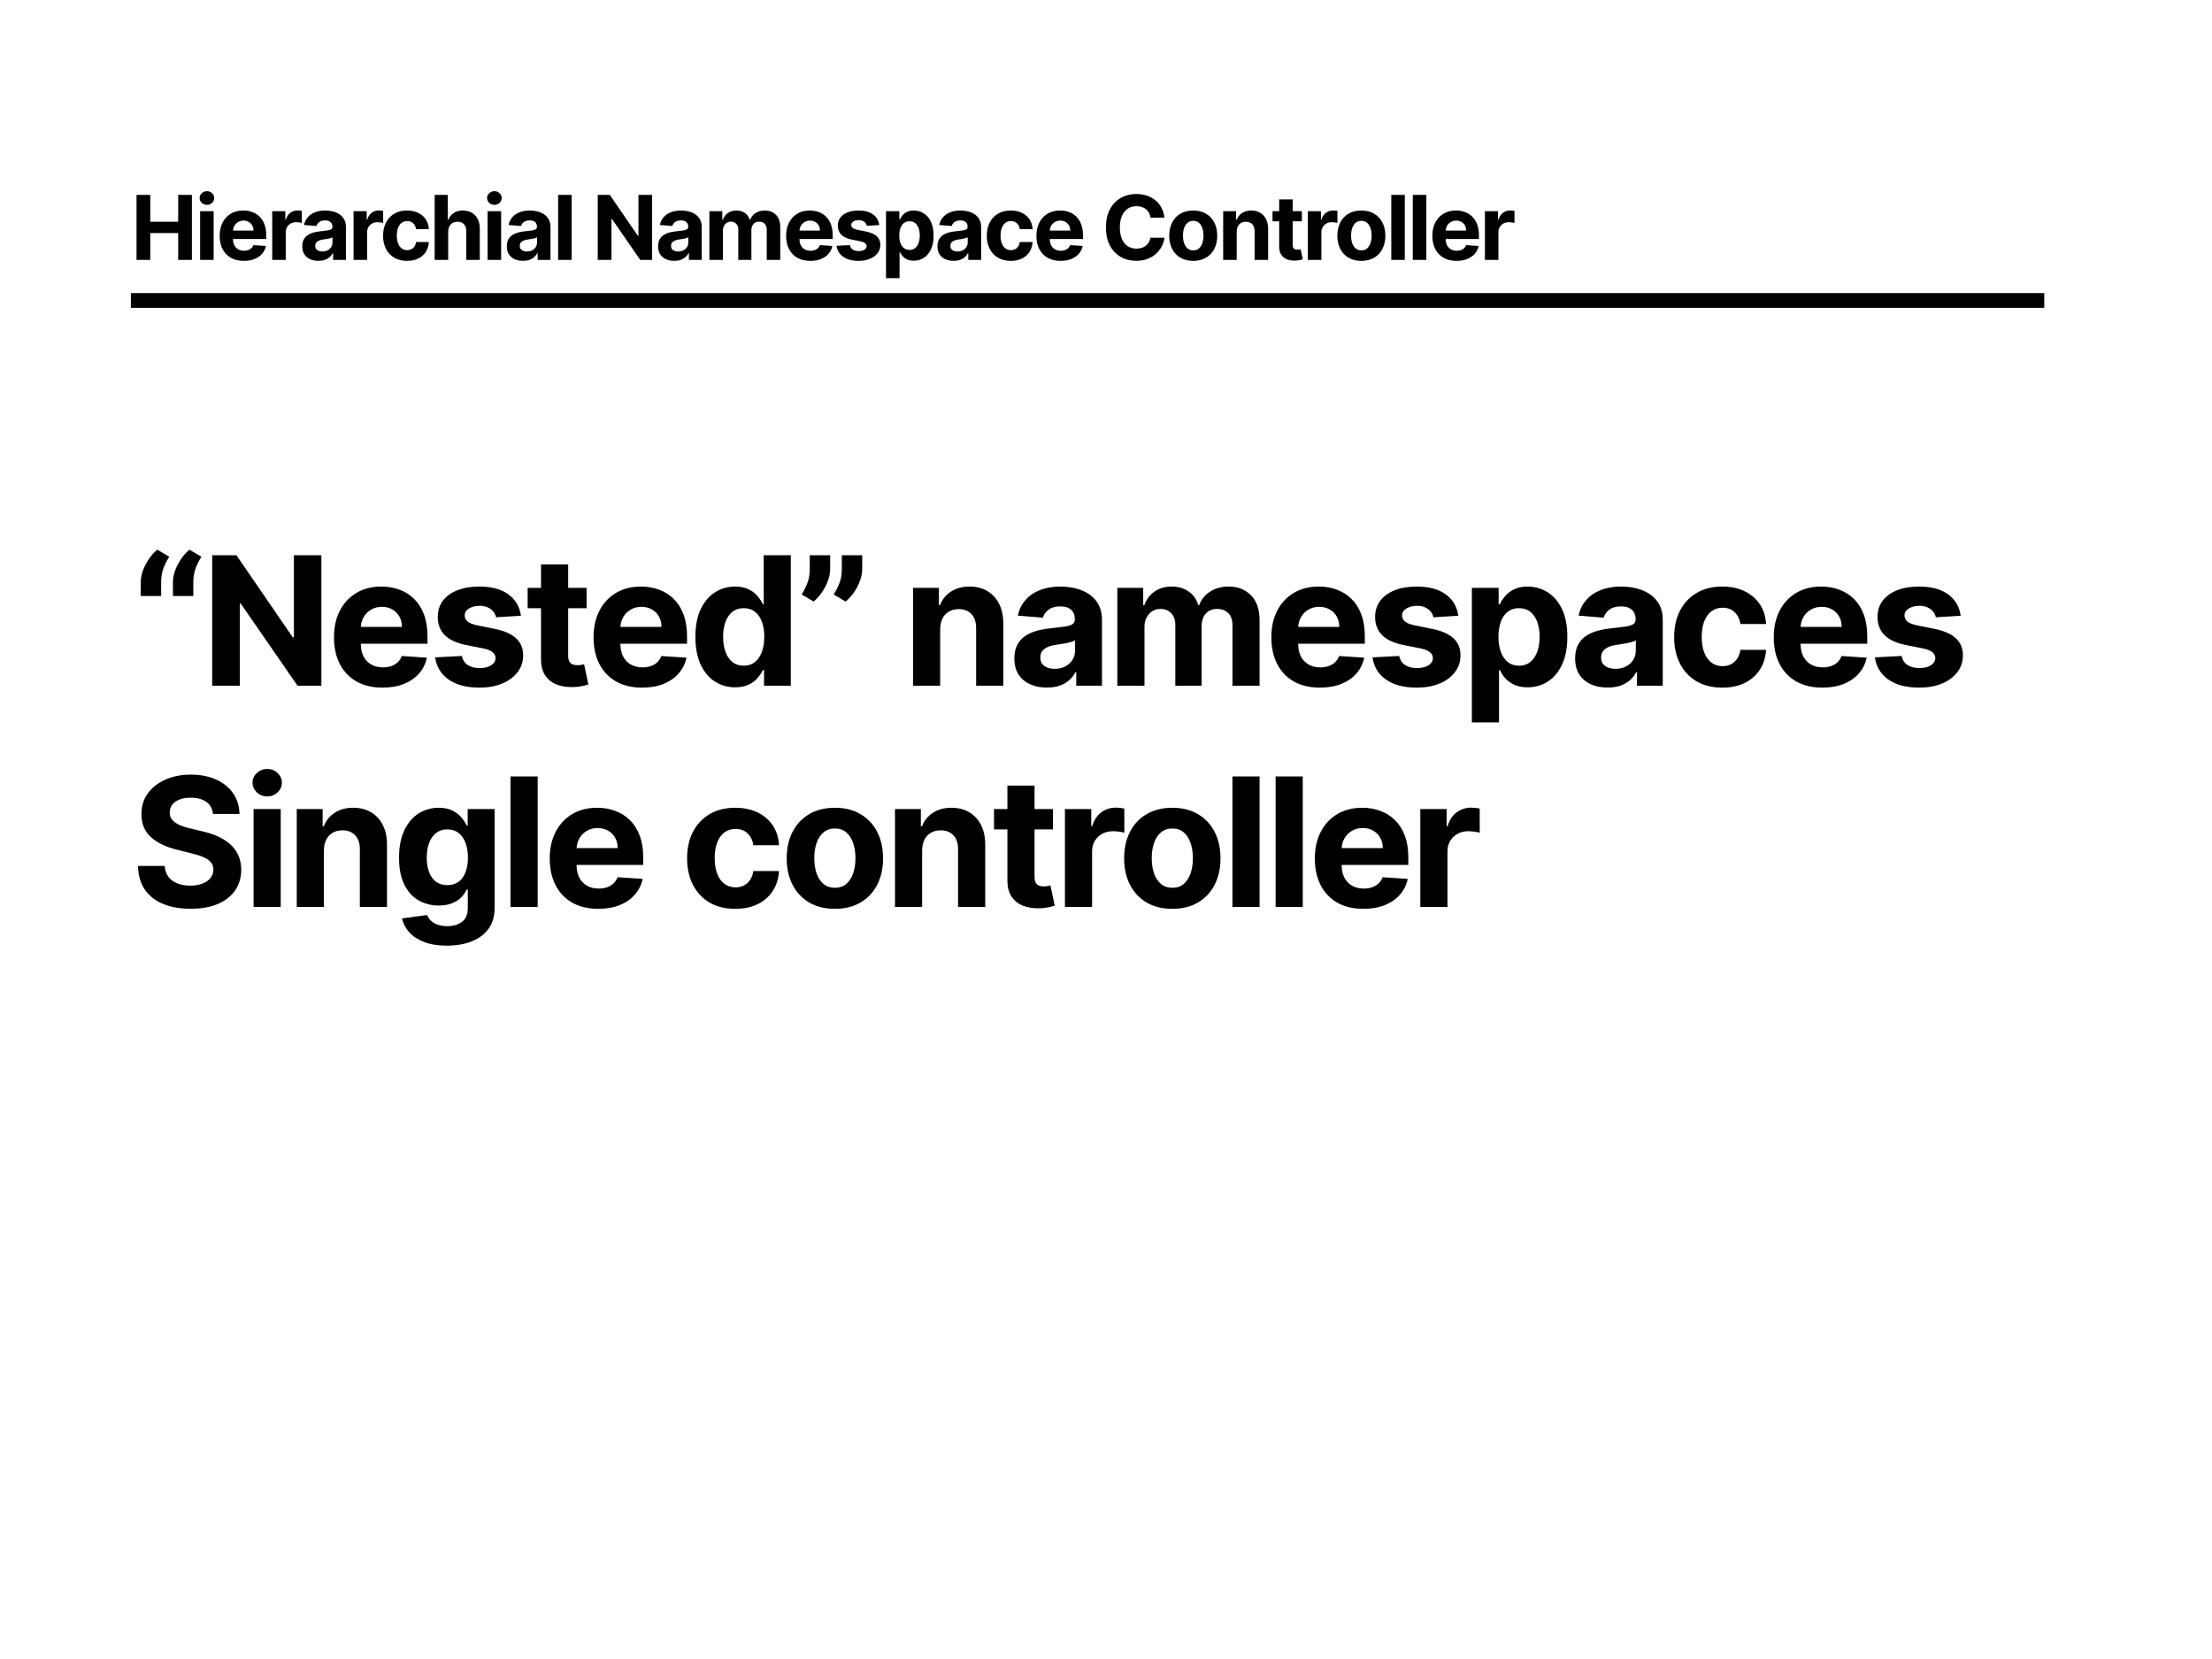 <svg width="1200" height="900" viewBox="0 0 1200 900" fill="none" xmlns="http://www.w3.org/2000/svg">
<rect width="1200" height="900" fill="white"/>
<rect x="71" y="159" width="1038" height="8" fill="black"/>
<path d="M74.066 141V105.727H81.523V120.281H96.662V105.727H104.103V141H96.662V126.429H81.523V141H74.066ZM108.569 141V114.545H115.906V141H108.569ZM112.255 111.135C111.164 111.135 110.228 110.774 109.447 110.05C108.678 109.315 108.293 108.437 108.293 107.415C108.293 106.405 108.678 105.538 109.447 104.814C110.228 104.08 111.164 103.712 112.255 103.712C113.345 103.712 114.275 104.08 115.045 104.814C115.826 105.538 116.216 106.405 116.216 107.415C116.216 108.437 115.826 109.315 115.045 110.05C114.275 110.774 113.345 111.135 112.255 111.135ZM132.295 141.517C129.574 141.517 127.231 140.966 125.268 139.863C123.316 138.75 121.812 137.176 120.755 135.144C119.699 133.1 119.171 130.683 119.171 127.893C119.171 125.172 119.699 122.784 120.755 120.729C121.812 118.673 123.299 117.071 125.216 115.923C127.145 114.775 129.407 114.201 132.002 114.201C133.747 114.201 135.372 114.482 136.876 115.045C138.392 115.596 139.712 116.429 140.837 117.542C141.974 118.656 142.858 120.057 143.49 121.745C144.121 123.421 144.437 125.384 144.437 127.635V129.65H122.099V125.103H137.531C137.531 124.047 137.301 123.111 136.842 122.296C136.382 121.481 135.745 120.843 134.93 120.384C134.126 119.913 133.19 119.678 132.123 119.678C131.009 119.678 130.021 119.936 129.16 120.453C128.31 120.958 127.645 121.641 127.162 122.502C126.68 123.352 126.433 124.299 126.422 125.344V129.667C126.422 130.976 126.663 132.107 127.145 133.06C127.639 134.013 128.333 134.748 129.229 135.265C130.125 135.781 131.187 136.04 132.415 136.04C133.231 136.04 133.977 135.925 134.654 135.695C135.332 135.466 135.912 135.121 136.394 134.662C136.876 134.203 137.243 133.64 137.496 132.974L144.282 133.422C143.938 135.052 143.231 136.476 142.164 137.693C141.107 138.899 139.741 139.84 138.064 140.518C136.4 141.184 134.476 141.517 132.295 141.517ZM147.68 141V114.545H154.793V119.161H155.069C155.551 117.519 156.361 116.279 157.498 115.441C158.634 114.591 159.943 114.167 161.424 114.167C161.792 114.167 162.188 114.19 162.613 114.235C163.038 114.281 163.411 114.345 163.732 114.425V120.935C163.388 120.832 162.911 120.74 162.303 120.66C161.694 120.579 161.137 120.539 160.632 120.539C159.553 120.539 158.588 120.774 157.739 121.245C156.9 121.704 156.234 122.347 155.741 123.174C155.259 124.001 155.017 124.954 155.017 126.033V141H147.68ZM172.767 141.499C171.079 141.499 169.575 141.207 168.254 140.621C166.934 140.024 165.889 139.146 165.12 137.986C164.362 136.815 163.983 135.357 163.983 133.611C163.983 132.142 164.253 130.907 164.793 129.908C165.332 128.909 166.067 128.106 166.997 127.497C167.927 126.889 168.984 126.429 170.166 126.119C171.36 125.809 172.612 125.591 173.921 125.465C175.459 125.304 176.699 125.155 177.641 125.017C178.583 124.868 179.266 124.65 179.691 124.363C180.115 124.076 180.328 123.651 180.328 123.088V122.985C180.328 121.894 179.983 121.05 179.294 120.453C178.617 119.856 177.652 119.557 176.401 119.557C175.081 119.557 174.03 119.85 173.249 120.436C172.468 121.01 171.952 121.733 171.699 122.606L164.913 122.055C165.258 120.447 165.935 119.058 166.946 117.887C167.956 116.704 169.259 115.797 170.855 115.165C172.463 114.522 174.323 114.201 176.435 114.201C177.905 114.201 179.312 114.373 180.655 114.718C182.01 115.062 183.21 115.596 184.255 116.319C185.311 117.043 186.143 117.973 186.752 119.11C187.361 120.235 187.665 121.584 187.665 123.157V141H180.707V137.331H180.5C180.075 138.158 179.507 138.887 178.795 139.519C178.083 140.139 177.228 140.627 176.229 140.983C175.23 141.327 174.076 141.499 172.767 141.499ZM174.868 136.436C175.947 136.436 176.9 136.223 177.727 135.799C178.554 135.362 179.203 134.777 179.673 134.042C180.144 133.307 180.379 132.475 180.379 131.545V128.737C180.15 128.886 179.834 129.024 179.432 129.151C179.042 129.265 178.6 129.374 178.106 129.478C177.612 129.57 177.119 129.656 176.625 129.736C176.131 129.805 175.683 129.868 175.281 129.926C174.42 130.052 173.668 130.253 173.025 130.528C172.382 130.804 171.883 131.177 171.527 131.648C171.171 132.107 170.993 132.681 170.993 133.37C170.993 134.369 171.355 135.133 172.078 135.661C172.813 136.178 173.743 136.436 174.868 136.436ZM191.812 141V114.545H198.926V119.161H199.201C199.683 117.519 200.493 116.279 201.63 115.441C202.766 114.591 204.075 114.167 205.556 114.167C205.924 114.167 206.32 114.19 206.745 114.235C207.17 114.281 207.543 114.345 207.864 114.425V120.935C207.52 120.832 207.043 120.74 206.435 120.66C205.826 120.579 205.269 120.539 204.764 120.539C203.685 120.539 202.72 120.774 201.871 121.245C201.032 121.704 200.366 122.347 199.873 123.174C199.391 124.001 199.149 124.954 199.149 126.033V141H191.812ZM220.834 141.517C218.125 141.517 215.794 140.943 213.842 139.794C211.901 138.635 210.409 137.027 209.364 134.972C208.33 132.917 207.814 130.551 207.814 127.876C207.814 125.166 208.336 122.79 209.381 120.746C210.437 118.69 211.936 117.089 213.876 115.941C215.817 114.781 218.125 114.201 220.8 114.201C223.108 114.201 225.129 114.62 226.862 115.458C228.596 116.296 229.968 117.473 230.979 118.989C231.989 120.505 232.546 122.284 232.649 124.328H225.726C225.53 123.008 225.014 121.946 224.176 121.142C223.349 120.327 222.264 119.919 220.92 119.919C219.784 119.919 218.791 120.229 217.941 120.849C217.103 121.458 216.448 122.347 215.977 123.519C215.507 124.69 215.271 126.108 215.271 127.773C215.271 129.461 215.501 130.896 215.96 132.078C216.431 133.261 217.091 134.162 217.941 134.782C218.791 135.403 219.784 135.713 220.92 135.713C221.759 135.713 222.511 135.54 223.177 135.196C223.854 134.851 224.411 134.352 224.847 133.697C225.295 133.031 225.588 132.233 225.726 131.303H232.649C232.535 133.324 231.983 135.104 230.996 136.643C230.02 138.17 228.671 139.364 226.949 140.225C225.226 141.086 223.188 141.517 220.834 141.517ZM243.139 125.706V141H235.802V105.727H242.933V119.213H243.243C243.84 117.651 244.804 116.429 246.136 115.544C247.468 114.649 249.139 114.201 251.148 114.201C252.985 114.201 254.587 114.603 255.953 115.407C257.331 116.199 258.399 117.341 259.157 118.834C259.926 120.315 260.305 122.089 260.293 124.156V141H252.956V125.465C252.968 123.834 252.555 122.566 251.716 121.659C250.89 120.751 249.73 120.298 248.237 120.298C247.238 120.298 246.354 120.51 245.585 120.935C244.827 121.36 244.23 121.98 243.794 122.795C243.369 123.599 243.151 124.569 243.139 125.706ZM264.523 141V114.545H271.86V141H264.523ZM268.209 111.135C267.118 111.135 266.182 110.774 265.401 110.05C264.632 109.315 264.247 108.437 264.247 107.415C264.247 106.405 264.632 105.538 265.401 104.814C266.182 104.08 267.118 103.712 268.209 103.712C269.299 103.712 270.229 104.08 270.999 104.814C271.78 105.538 272.17 106.405 272.17 107.415C272.17 108.437 271.78 109.315 270.999 110.05C270.229 110.774 269.299 111.135 268.209 111.135ZM283.736 141.499C282.048 141.499 280.544 141.207 279.224 140.621C277.903 140.024 276.859 139.146 276.089 137.986C275.332 136.815 274.953 135.357 274.953 133.611C274.953 132.142 275.222 130.907 275.762 129.908C276.302 128.909 277.037 128.106 277.967 127.497C278.897 126.889 279.953 126.429 281.136 126.119C282.33 125.809 283.581 125.591 284.89 125.465C286.429 125.304 287.669 125.155 288.61 125.017C289.552 124.868 290.235 124.65 290.66 124.363C291.085 124.076 291.297 123.651 291.297 123.088V122.985C291.297 121.894 290.953 121.05 290.264 120.453C289.586 119.856 288.622 119.557 287.37 119.557C286.05 119.557 284.999 119.85 284.219 120.436C283.438 121.01 282.921 121.733 282.669 122.606L275.883 122.055C276.227 120.447 276.905 119.058 277.915 117.887C278.925 116.704 280.229 115.797 281.825 115.165C283.432 114.522 285.292 114.201 287.405 114.201C288.875 114.201 290.281 114.373 291.624 114.718C292.979 115.062 294.179 115.596 295.224 116.319C296.28 117.043 297.113 117.973 297.721 119.11C298.33 120.235 298.634 121.584 298.634 123.157V141H291.676V137.331H291.469C291.045 138.158 290.476 138.887 289.764 139.519C289.053 140.139 288.197 140.627 287.198 140.983C286.199 141.327 285.045 141.499 283.736 141.499ZM285.838 136.436C286.917 136.436 287.87 136.223 288.697 135.799C289.523 135.362 290.172 134.777 290.643 134.042C291.114 133.307 291.349 132.475 291.349 131.545V128.737C291.119 128.886 290.804 129.024 290.402 129.151C290.011 129.265 289.569 129.374 289.075 129.478C288.582 129.57 288.088 129.656 287.594 129.736C287.101 129.805 286.653 129.868 286.251 129.926C285.39 130.052 284.638 130.253 283.995 130.528C283.352 130.804 282.852 131.177 282.496 131.648C282.14 132.107 281.962 132.681 281.962 133.37C281.962 134.369 282.324 135.133 283.047 135.661C283.782 136.178 284.712 136.436 285.838 136.436ZM310.119 105.727V141H302.782V105.727H310.119ZM353.773 105.727V141H347.332L331.986 118.8H331.727V141H324.27V105.727H330.815L346.04 127.911H346.35V105.727H353.773ZM365.796 141.499C364.108 141.499 362.604 141.207 361.283 140.621C359.963 140.024 358.918 139.146 358.149 137.986C357.391 136.815 357.012 135.357 357.012 133.611C357.012 132.142 357.282 130.907 357.822 129.908C358.361 128.909 359.096 128.106 360.026 127.497C360.956 126.889 362.012 126.429 363.195 126.119C364.389 125.809 365.641 125.591 366.95 125.465C368.488 125.304 369.728 125.155 370.67 125.017C371.611 124.868 372.295 124.65 372.719 124.363C373.144 124.076 373.357 123.651 373.357 123.088V122.985C373.357 121.894 373.012 121.05 372.323 120.453C371.646 119.856 370.681 119.557 369.43 119.557C368.109 119.557 367.059 119.85 366.278 120.436C365.497 121.01 364.981 121.733 364.728 122.606L357.942 122.055C358.287 120.447 358.964 119.058 359.974 117.887C360.985 116.704 362.288 115.797 363.884 115.165C365.492 114.522 367.352 114.201 369.464 114.201C370.934 114.201 372.341 114.373 373.684 114.718C375.039 115.062 376.239 115.596 377.284 116.319C378.34 117.043 379.172 117.973 379.781 119.11C380.389 120.235 380.694 121.584 380.694 123.157V141H373.736V137.331H373.529C373.104 138.158 372.536 138.887 371.824 139.519C371.112 140.139 370.257 140.627 369.258 140.983C368.259 141.327 367.105 141.499 365.796 141.499ZM367.897 136.436C368.976 136.436 369.929 136.223 370.756 135.799C371.583 135.362 372.231 134.777 372.702 134.042C373.173 133.307 373.408 132.475 373.408 131.545V128.737C373.179 128.886 372.863 129.024 372.461 129.151C372.071 129.265 371.629 129.374 371.135 129.478C370.641 129.57 370.147 129.656 369.654 129.736C369.16 129.805 368.712 129.868 368.31 129.926C367.449 130.052 366.697 130.253 366.054 130.528C365.411 130.804 364.912 131.177 364.556 131.648C364.2 132.107 364.022 132.681 364.022 133.37C364.022 134.369 364.383 135.133 365.107 135.661C365.842 136.178 366.772 136.436 367.897 136.436ZM384.841 141V114.545H391.834V119.213H392.144C392.695 117.663 393.614 116.44 394.9 115.544C396.186 114.649 397.724 114.201 399.515 114.201C401.329 114.201 402.874 114.655 404.148 115.562C405.423 116.457 406.272 117.674 406.697 119.213H406.973C407.513 117.697 408.488 116.486 409.901 115.579C411.325 114.66 413.007 114.201 414.947 114.201C417.416 114.201 419.419 114.988 420.958 116.561C422.508 118.122 423.283 120.338 423.283 123.209V141H415.963V124.655C415.963 123.186 415.573 122.083 414.792 121.349C414.011 120.614 413.035 120.246 411.864 120.246C410.532 120.246 409.493 120.671 408.747 121.521C408.001 122.359 407.627 123.467 407.627 124.845V141H400.514V124.5C400.514 123.203 400.141 122.17 399.395 121.4C398.66 120.631 397.69 120.246 396.484 120.246C395.669 120.246 394.934 120.453 394.28 120.866C393.637 121.268 393.126 121.837 392.747 122.571C392.368 123.295 392.178 124.144 392.178 125.12V141H384.841ZM439.59 141.517C436.869 141.517 434.527 140.966 432.563 139.863C430.611 138.75 429.107 137.176 428.051 135.144C426.994 133.1 426.466 130.683 426.466 127.893C426.466 125.172 426.994 122.784 428.051 120.729C429.107 118.673 430.594 117.071 432.511 115.923C434.44 114.775 436.702 114.201 439.297 114.201C441.043 114.201 442.667 114.482 444.171 115.045C445.687 115.596 447.008 116.429 448.133 117.542C449.269 118.656 450.154 120.057 450.785 121.745C451.417 123.421 451.732 125.384 451.732 127.635V129.65H429.394V125.103H444.826C444.826 124.047 444.596 123.111 444.137 122.296C443.678 121.481 443.04 120.843 442.225 120.384C441.422 119.913 440.486 119.678 439.418 119.678C438.304 119.678 437.317 119.936 436.456 120.453C435.606 120.958 434.94 121.641 434.458 122.502C433.975 123.352 433.729 124.299 433.717 125.344V129.667C433.717 130.976 433.958 132.107 434.44 133.06C434.934 134.013 435.629 134.748 436.524 135.265C437.42 135.781 438.482 136.04 439.711 136.04C440.526 136.04 441.272 135.925 441.95 135.695C442.627 135.466 443.207 135.121 443.689 134.662C444.171 134.203 444.539 133.64 444.791 132.974L451.577 133.422C451.233 135.052 450.527 136.476 449.459 137.693C448.403 138.899 447.036 139.84 445.36 140.518C443.695 141.184 441.772 141.517 439.59 141.517ZM476.987 122.089L470.27 122.502C470.155 121.928 469.908 121.412 469.529 120.952C469.15 120.482 468.651 120.108 468.031 119.833C467.422 119.546 466.693 119.402 465.843 119.402C464.707 119.402 463.748 119.643 462.967 120.126C462.186 120.596 461.796 121.228 461.796 122.02C461.796 122.652 462.049 123.186 462.554 123.622C463.059 124.058 463.926 124.408 465.155 124.673L469.943 125.637C472.515 126.165 474.432 127.015 475.695 128.186C476.958 129.357 477.59 130.896 477.59 132.802C477.59 134.536 477.079 136.057 476.057 137.366C475.046 138.675 473.657 139.697 471.889 140.432C470.132 141.155 468.105 141.517 465.809 141.517C462.307 141.517 459.517 140.788 457.439 139.329C455.372 137.86 454.161 135.862 453.805 133.336L461.021 132.957C461.239 134.025 461.767 134.84 462.606 135.403C463.444 135.954 464.517 136.229 465.826 136.229C467.112 136.229 468.146 135.982 468.926 135.489C469.719 134.983 470.121 134.335 470.132 133.542C470.121 132.876 469.839 132.331 469.288 131.906C468.737 131.47 467.887 131.137 466.739 130.907L462.158 129.994C459.574 129.478 457.651 128.582 456.388 127.308C455.137 126.033 454.511 124.408 454.511 122.434C454.511 120.734 454.97 119.27 455.889 118.042C456.819 116.813 458.122 115.866 459.798 115.2C461.486 114.534 463.461 114.201 465.723 114.201C469.064 114.201 471.694 114.907 473.611 116.319C475.54 117.732 476.665 119.655 476.987 122.089ZM480.665 150.92V114.545H487.899V118.989H488.226C488.547 118.277 489.012 117.554 489.621 116.819C490.241 116.073 491.045 115.453 492.032 114.959C493.031 114.454 494.271 114.201 495.752 114.201C497.681 114.201 499.461 114.706 501.092 115.717C502.722 116.716 504.025 118.225 505.001 120.246C505.977 122.256 506.465 124.776 506.465 127.807C506.465 130.758 505.989 133.25 505.036 135.282C504.094 137.303 502.808 138.836 501.178 139.881C499.559 140.914 497.745 141.431 495.735 141.431C494.311 141.431 493.1 141.195 492.101 140.724C491.114 140.254 490.304 139.662 489.673 138.95C489.041 138.227 488.559 137.498 488.226 136.763H488.002V150.92H480.665ZM487.847 127.773C487.847 129.346 488.065 130.718 488.502 131.889C488.938 133.06 489.569 133.973 490.396 134.627C491.223 135.27 492.227 135.592 493.41 135.592C494.604 135.592 495.615 135.265 496.441 134.61C497.268 133.944 497.894 133.026 498.319 131.855C498.755 130.672 498.973 129.311 498.973 127.773C498.973 126.246 498.761 124.902 498.336 123.743C497.911 122.583 497.285 121.676 496.459 121.021C495.632 120.367 494.616 120.04 493.41 120.04C492.216 120.04 491.206 120.355 490.379 120.987C489.564 121.618 488.938 122.514 488.502 123.674C488.065 124.833 487.847 126.2 487.847 127.773ZM517.356 141.499C515.668 141.499 514.164 141.207 512.843 140.621C511.523 140.024 510.478 139.146 509.709 137.986C508.951 136.815 508.572 135.357 508.572 133.611C508.572 132.142 508.842 130.907 509.381 129.908C509.921 128.909 510.656 128.106 511.586 127.497C512.516 126.889 513.572 126.429 514.755 126.119C515.949 125.809 517.201 125.591 518.51 125.465C520.048 125.304 521.288 125.155 522.23 125.017C523.171 124.868 523.854 124.65 524.279 124.363C524.704 124.076 524.916 123.651 524.916 123.088V122.985C524.916 121.894 524.572 121.05 523.883 120.453C523.206 119.856 522.241 119.557 520.99 119.557C519.669 119.557 518.619 119.85 517.838 120.436C517.057 121.01 516.54 121.733 516.288 122.606L509.502 122.055C509.846 120.447 510.524 119.058 511.534 117.887C512.545 116.704 513.848 115.797 515.444 115.165C517.051 114.522 518.911 114.201 521.024 114.201C522.494 114.201 523.9 114.373 525.244 114.718C526.599 115.062 527.798 115.596 528.843 116.319C529.9 117.043 530.732 117.973 531.341 119.11C531.949 120.235 532.253 121.584 532.253 123.157V141H525.295V137.331H525.089C524.664 138.158 524.096 138.887 523.384 139.519C522.672 140.139 521.816 140.627 520.817 140.983C519.818 141.327 518.665 141.499 517.356 141.499ZM519.457 136.436C520.536 136.436 521.489 136.223 522.316 135.799C523.142 135.362 523.791 134.777 524.262 134.042C524.733 133.307 524.968 132.475 524.968 131.545V128.737C524.738 128.886 524.423 129.024 524.021 129.151C523.63 129.265 523.188 129.374 522.695 129.478C522.201 129.57 521.707 129.656 521.214 129.736C520.72 129.805 520.272 129.868 519.87 129.926C519.009 130.052 518.257 130.253 517.614 130.528C516.971 130.804 516.471 131.177 516.116 131.648C515.76 132.107 515.582 132.681 515.582 133.37C515.582 134.369 515.943 135.133 516.667 135.661C517.401 136.178 518.332 136.436 519.457 136.436ZM548.354 141.517C545.644 141.517 543.313 140.943 541.361 139.794C539.421 138.635 537.928 137.027 536.883 134.972C535.85 132.917 535.333 130.551 535.333 127.876C535.333 125.166 535.856 122.79 536.901 120.746C537.957 118.69 539.455 117.089 541.396 115.941C543.336 114.781 545.644 114.201 548.319 114.201C550.627 114.201 552.648 114.62 554.382 115.458C556.116 116.296 557.488 117.473 558.498 118.989C559.509 120.505 560.066 122.284 560.169 124.328H553.245C553.05 123.008 552.533 121.946 551.695 121.142C550.868 120.327 549.783 119.919 548.44 119.919C547.303 119.919 546.31 120.229 545.46 120.849C544.622 121.458 543.968 122.347 543.497 123.519C543.026 124.69 542.791 126.108 542.791 127.773C542.791 129.461 543.02 130.896 543.48 132.078C543.951 133.261 544.611 134.162 545.46 134.782C546.31 135.403 547.303 135.713 548.44 135.713C549.278 135.713 550.03 135.54 550.696 135.196C551.374 134.851 551.931 134.352 552.367 133.697C552.815 133.031 553.107 132.233 553.245 131.303H560.169C560.054 133.324 559.503 135.104 558.515 136.643C557.539 138.17 556.19 139.364 554.468 140.225C552.746 141.086 550.708 141.517 548.354 141.517ZM575.378 141.517C572.657 141.517 570.314 140.966 568.351 139.863C566.399 138.75 564.895 137.176 563.839 135.144C562.782 133.1 562.254 130.683 562.254 127.893C562.254 125.172 562.782 122.784 563.839 120.729C564.895 118.673 566.382 117.071 568.299 115.923C570.228 114.775 572.49 114.201 575.085 114.201C576.83 114.201 578.455 114.482 579.959 115.045C581.475 115.596 582.795 116.429 583.921 117.542C585.057 118.656 585.941 120.057 586.573 121.745C587.204 123.421 587.52 125.384 587.52 127.635V129.65H565.182V125.103H580.614C580.614 124.047 580.384 123.111 579.925 122.296C579.466 121.481 578.828 120.843 578.013 120.384C577.209 119.913 576.274 119.678 575.206 119.678C574.092 119.678 573.105 119.936 572.243 120.453C571.394 120.958 570.728 121.641 570.245 122.502C569.763 123.352 569.516 124.299 569.505 125.344V129.667C569.505 130.976 569.746 132.107 570.228 133.06C570.722 134.013 571.417 134.748 572.312 135.265C573.208 135.781 574.27 136.04 575.499 136.04C576.314 136.04 577.06 135.925 577.737 135.695C578.415 135.466 578.995 135.121 579.477 134.662C579.959 134.203 580.327 133.64 580.579 132.974L587.365 133.422C587.021 135.052 586.315 136.476 585.247 137.693C584.19 138.899 582.824 139.84 581.148 140.518C579.483 141.184 577.56 141.517 575.378 141.517ZM631.704 118.076H624.16C624.022 117.1 623.741 116.233 623.316 115.475C622.891 114.706 622.346 114.052 621.68 113.512C621.014 112.972 620.245 112.559 619.372 112.272C618.511 111.985 617.575 111.841 616.565 111.841C614.739 111.841 613.149 112.295 611.794 113.202C610.439 114.098 609.389 115.407 608.642 117.129C607.896 118.84 607.523 120.918 607.523 123.364C607.523 125.878 607.896 127.991 608.642 129.702C609.4 131.413 610.456 132.704 611.811 133.577C613.166 134.45 614.733 134.886 616.513 134.886C617.512 134.886 618.436 134.754 619.286 134.49C620.147 134.226 620.911 133.841 621.577 133.336C622.243 132.819 622.794 132.193 623.23 131.458C623.678 130.724 623.988 129.885 624.16 128.944L631.704 128.978C631.509 130.597 631.021 132.159 630.24 133.663C629.471 135.156 628.431 136.493 627.123 137.676C625.825 138.847 624.275 139.777 622.472 140.466C620.681 141.144 618.655 141.482 616.393 141.482C613.247 141.482 610.433 140.77 607.953 139.347C605.485 137.923 603.533 135.862 602.097 133.164C600.674 130.465 599.962 127.199 599.962 123.364C599.962 119.517 600.685 116.245 602.132 113.547C603.579 110.848 605.542 108.793 608.022 107.381C610.502 105.957 613.292 105.245 616.393 105.245C618.436 105.245 620.331 105.532 622.076 106.106C623.833 106.68 625.389 107.518 626.744 108.621C628.099 109.712 629.201 111.049 630.05 112.634C630.912 114.218 631.463 116.032 631.704 118.076ZM647.322 141.517C644.647 141.517 642.333 140.948 640.381 139.812C638.441 138.663 636.942 137.067 635.886 135.024C634.83 132.968 634.301 130.586 634.301 127.876C634.301 125.143 634.83 122.755 635.886 120.711C636.942 118.656 638.441 117.06 640.381 115.923C642.333 114.775 644.647 114.201 647.322 114.201C649.997 114.201 652.305 114.775 654.246 115.923C656.198 117.06 657.702 118.656 658.758 120.711C659.814 122.755 660.343 125.143 660.343 127.876C660.343 130.586 659.814 132.968 658.758 135.024C657.702 137.067 656.198 138.663 654.246 139.812C652.305 140.948 649.997 141.517 647.322 141.517ZM647.356 135.833C648.574 135.833 649.59 135.489 650.405 134.8C651.22 134.099 651.834 133.146 652.248 131.941C652.673 130.735 652.885 129.363 652.885 127.824C652.885 126.286 652.673 124.914 652.248 123.708C651.834 122.502 651.22 121.549 650.405 120.849C649.59 120.149 648.574 119.798 647.356 119.798C646.128 119.798 645.095 120.149 644.256 120.849C643.43 121.549 642.804 122.502 642.379 123.708C641.966 124.914 641.759 126.286 641.759 127.824C641.759 129.363 641.966 130.735 642.379 131.941C642.804 133.146 643.43 134.099 644.256 134.8C645.095 135.489 646.128 135.833 647.356 135.833ZM670.906 125.706V141H663.569V114.545H670.561V119.213H670.871C671.457 117.674 672.439 116.457 673.816 115.562C675.194 114.655 676.865 114.201 678.828 114.201C680.665 114.201 682.267 114.603 683.634 115.407C685 116.21 686.062 117.359 686.82 118.851C687.578 120.332 687.957 122.101 687.957 124.156V141H680.62V125.465C680.631 123.846 680.218 122.583 679.38 121.676C678.541 120.757 677.387 120.298 675.918 120.298C674.93 120.298 674.058 120.51 673.3 120.935C672.553 121.36 671.968 121.98 671.543 122.795C671.13 123.599 670.917 124.569 670.906 125.706ZM706.266 114.545V120.057H690.335V114.545H706.266ZM693.951 108.207H701.288V132.871C701.288 133.548 701.392 134.076 701.598 134.455C701.805 134.823 702.092 135.081 702.46 135.23C702.838 135.38 703.275 135.454 703.768 135.454C704.113 135.454 704.457 135.425 704.802 135.368C705.146 135.299 705.41 135.248 705.594 135.213L706.748 140.673C706.381 140.788 705.864 140.92 705.198 141.069C704.532 141.23 703.723 141.327 702.77 141.362C701.001 141.431 699.451 141.195 698.119 140.656C696.799 140.116 695.771 139.278 695.036 138.141C694.302 137.004 693.94 135.569 693.951 133.835V108.207ZM709.501 141V114.545H716.614V119.161H716.889C717.372 117.519 718.181 116.279 719.318 115.441C720.454 114.591 721.763 114.167 723.245 114.167C723.612 114.167 724.008 114.19 724.433 114.235C724.858 114.281 725.231 114.345 725.552 114.425V120.935C725.208 120.832 724.731 120.74 724.123 120.66C723.514 120.579 722.958 120.539 722.452 120.539C721.373 120.539 720.409 120.774 719.559 121.245C718.721 121.704 718.055 122.347 717.561 123.174C717.079 124.001 716.838 124.954 716.838 126.033V141H709.501ZM738.523 141.517C735.847 141.517 733.534 140.948 731.582 139.812C729.641 138.663 728.143 137.067 727.087 135.024C726.03 132.968 725.502 130.586 725.502 127.876C725.502 125.143 726.03 122.755 727.087 120.711C728.143 118.656 729.641 117.06 731.582 115.923C733.534 114.775 735.847 114.201 738.523 114.201C741.198 114.201 743.506 114.775 745.446 115.923C747.398 117.06 748.902 118.656 749.959 120.711C751.015 122.755 751.543 125.143 751.543 127.876C751.543 130.586 751.015 132.968 749.959 135.024C748.902 137.067 747.398 138.663 745.446 139.812C743.506 140.948 741.198 141.517 738.523 141.517ZM738.557 135.833C739.774 135.833 740.79 135.489 741.606 134.8C742.421 134.099 743.035 133.146 743.448 131.941C743.873 130.735 744.086 129.363 744.086 127.824C744.086 126.286 743.873 124.914 743.448 123.708C743.035 122.502 742.421 121.549 741.606 120.849C740.79 120.149 739.774 119.798 738.557 119.798C737.328 119.798 736.295 120.149 735.457 120.849C734.63 121.549 734.004 122.502 733.58 123.708C733.166 124.914 732.96 126.286 732.96 127.824C732.96 129.363 733.166 130.735 733.58 131.941C734.004 133.146 734.63 134.099 735.457 134.8C736.295 135.489 737.328 135.833 738.557 135.833ZM762.106 105.727V141H754.769V105.727H762.106ZM773.776 105.727V141H766.439V105.727H773.776ZM790.165 141.517C787.444 141.517 785.101 140.966 783.138 139.863C781.186 138.75 779.682 137.176 778.626 135.144C777.569 133.1 777.041 130.683 777.041 127.893C777.041 125.172 777.569 122.784 778.626 120.729C779.682 118.673 781.169 117.071 783.086 115.923C785.015 114.775 787.277 114.201 789.872 114.201C791.617 114.201 793.242 114.482 794.746 115.045C796.262 115.596 797.582 116.429 798.708 117.542C799.844 118.656 800.728 120.057 801.36 121.745C801.991 123.421 802.307 125.384 802.307 127.635V129.65H779.969V125.103H795.401C795.401 124.047 795.171 123.111 794.712 122.296C794.253 121.481 793.615 120.843 792.8 120.384C791.996 119.913 791.061 119.678 789.993 119.678C788.879 119.678 787.892 119.936 787.03 120.453C786.181 120.958 785.515 121.641 785.033 122.502C784.55 123.352 784.303 124.299 784.292 125.344V129.667C784.292 130.976 784.533 132.107 785.015 133.06C785.509 134.013 786.204 134.748 787.099 135.265C787.995 135.781 789.057 136.04 790.286 136.04C791.101 136.04 791.847 135.925 792.525 135.695C793.202 135.466 793.782 135.121 794.264 134.662C794.746 134.203 795.114 133.64 795.366 132.974L802.152 133.422C801.808 135.052 801.102 136.476 800.034 137.693C798.977 138.899 797.611 139.84 795.935 140.518C794.27 141.184 792.347 141.517 790.165 141.517ZM805.551 141V114.545H812.664V119.161H812.939C813.422 117.519 814.231 116.279 815.368 115.441C816.504 114.591 817.813 114.167 819.295 114.167C819.662 114.167 820.058 114.19 820.483 114.235C820.908 114.281 821.281 114.345 821.603 114.425V120.935C821.258 120.832 820.782 120.74 820.173 120.66C819.564 120.579 819.008 120.539 818.502 120.539C817.423 120.539 816.459 120.774 815.609 121.245C814.771 121.704 814.105 122.347 813.611 123.174C813.129 124.001 812.888 124.954 812.888 126.033V141H805.551Z" fill="black"/>
<path d="M76.358 323.325V315.858C76.358 313.738 76.773 311.571 77.603 309.359C78.433 307.146 79.527 305.06 80.887 303.101C82.247 301.142 83.722 299.506 85.312 298.192L91.811 302.03C90.521 304.058 89.46 306.178 88.631 308.391C87.824 310.603 87.421 313.069 87.421 315.789V323.325H76.358ZM93.816 323.325V315.858C93.816 313.738 94.231 311.571 95.061 309.359C95.891 307.146 96.985 305.06 98.345 303.101C99.705 301.142 101.18 299.506 102.77 298.192L109.269 302.03C107.979 304.058 106.919 306.178 106.089 308.391C105.282 310.603 104.879 313.069 104.879 315.789V323.325H93.816ZM174.342 301.2V372H161.412L130.61 327.439H130.092V372H115.123V301.2H128.259L158.82 345.727H159.442V301.2H174.342ZM207.532 373.037C202.069 373.037 197.368 371.931 193.427 369.718C189.509 367.483 186.49 364.325 184.369 360.246C182.249 356.144 181.189 351.292 181.189 345.692C181.189 340.23 182.249 335.436 184.369 331.311C186.49 327.185 189.474 323.97 193.323 321.666C197.195 319.361 201.735 318.209 206.944 318.209C210.447 318.209 213.708 318.773 216.727 319.903C219.769 321.009 222.42 322.68 224.678 324.915C226.96 327.151 228.735 329.963 230.002 333.35C231.27 336.715 231.904 340.656 231.904 345.173V349.218H187.066V340.092H218.041C218.041 337.971 217.58 336.093 216.658 334.457C215.736 332.82 214.457 331.541 212.821 330.619C211.208 329.674 209.329 329.202 207.186 329.202C204.95 329.202 202.968 329.721 201.24 330.758C199.534 331.772 198.198 333.143 197.23 334.871C196.262 336.577 195.766 338.478 195.743 340.576V349.253C195.743 351.88 196.227 354.15 197.195 356.063C198.186 357.976 199.58 359.451 201.378 360.488C203.176 361.525 205.308 362.044 207.774 362.044C209.41 362.044 210.908 361.813 212.268 361.352C213.627 360.891 214.791 360.2 215.759 359.278C216.727 358.356 217.465 357.227 217.972 355.89L231.592 356.789C230.901 360.062 229.484 362.92 227.34 365.362C225.22 367.782 222.477 369.672 219.113 371.032C215.771 372.369 211.91 373.037 207.532 373.037ZM282.595 334.042L269.112 334.871C268.882 333.719 268.386 332.682 267.626 331.76C266.865 330.815 265.863 330.066 264.618 329.513C263.397 328.937 261.933 328.649 260.228 328.649C257.946 328.649 256.022 329.133 254.454 330.101C252.887 331.046 252.104 332.313 252.104 333.904C252.104 335.171 252.611 336.243 253.625 337.119C254.639 337.994 256.379 338.697 258.845 339.227L268.455 341.163C273.618 342.223 277.467 343.929 280.002 346.28C282.537 348.63 283.805 351.719 283.805 355.545C283.805 359.025 282.779 362.078 280.728 364.706C278.7 367.333 275.911 369.384 272.362 370.859C268.836 372.311 264.768 373.037 260.159 373.037C253.129 373.037 247.529 371.574 243.357 368.647C239.209 365.697 236.778 361.687 236.063 356.616L250.548 355.856C250.986 357.999 252.046 359.635 253.728 360.765C255.411 361.871 257.566 362.424 260.193 362.424C262.774 362.424 264.849 361.929 266.416 360.937C268.006 359.923 268.813 358.621 268.836 357.031C268.813 355.694 268.248 354.6 267.142 353.747C266.036 352.871 264.33 352.203 262.025 351.742L252.83 349.91C247.644 348.872 243.784 347.075 241.249 344.517C238.736 341.958 237.48 338.697 237.48 334.733C237.48 331.322 238.402 328.384 240.246 325.918C242.113 323.452 244.729 321.55 248.094 320.214C251.481 318.877 255.445 318.209 259.986 318.209C266.692 318.209 271.97 319.626 275.819 322.461C279.691 325.296 281.949 329.156 282.595 334.042ZM318.222 318.9V329.963H286.244V318.9H318.222ZM293.504 306.178H308.231V355.683C308.231 357.043 308.438 358.103 308.853 358.863C309.268 359.601 309.844 360.119 310.582 360.419C311.342 360.719 312.218 360.868 313.209 360.868C313.9 360.868 314.592 360.811 315.283 360.696C315.975 360.557 316.505 360.454 316.874 360.384L319.19 371.343C318.452 371.574 317.415 371.839 316.078 372.138C314.742 372.461 313.117 372.657 311.204 372.726C307.655 372.864 304.543 372.392 301.87 371.309C299.22 370.225 297.157 368.543 295.682 366.261C294.207 363.98 293.481 361.099 293.504 357.619V306.178ZM348.344 373.037C342.881 373.037 338.18 371.931 334.239 369.718C330.321 367.483 327.302 364.325 325.181 360.246C323.061 356.144 322.001 351.292 322.001 345.692C322.001 340.23 323.061 335.436 325.181 331.311C327.302 327.185 330.286 323.97 334.135 321.666C338.007 319.361 342.547 318.209 347.756 318.209C351.259 318.209 354.52 318.773 357.539 319.903C360.581 321.009 363.232 322.68 365.49 324.915C367.772 327.151 369.547 329.963 370.814 333.35C372.082 336.715 372.716 340.656 372.716 345.173V349.218H327.878V340.092H358.853C358.853 337.971 358.392 336.093 357.47 334.457C356.548 332.82 355.269 331.541 353.633 330.619C352.019 329.674 350.141 329.202 347.998 329.202C345.762 329.202 343.78 329.721 342.052 330.758C340.346 331.772 339.01 333.143 338.042 334.871C337.074 336.577 336.578 338.478 336.555 340.576V349.253C336.555 351.88 337.039 354.15 338.007 356.063C338.998 357.976 340.392 359.451 342.19 360.488C343.988 361.525 346.119 362.044 348.586 362.044C350.222 362.044 351.72 361.813 353.08 361.352C354.439 360.891 355.603 360.2 356.571 359.278C357.539 358.356 358.277 357.227 358.784 355.89L372.404 356.789C371.713 360.062 370.296 362.92 368.152 365.362C366.032 367.782 363.289 369.672 359.925 371.032C356.583 372.369 352.722 373.037 348.344 373.037ZM398.793 372.864C394.759 372.864 391.106 371.827 387.834 369.753C384.584 367.656 382.003 364.579 380.09 360.523C378.2 356.443 377.255 351.442 377.255 345.519C377.255 339.435 378.235 334.376 380.194 330.343C382.153 326.287 384.757 323.256 388.007 321.251C391.279 319.223 394.863 318.209 398.758 318.209C401.731 318.209 404.209 318.716 406.191 319.73C408.196 320.721 409.809 321.965 411.03 323.463C412.275 324.938 413.22 326.39 413.865 327.819H414.315V301.2H429.007V372H414.488V363.496H413.865C413.174 364.971 412.194 366.434 410.927 367.886C409.682 369.315 408.057 370.502 406.052 371.447C404.07 372.392 401.65 372.864 398.793 372.864ZM403.46 361.145C405.833 361.145 407.838 360.5 409.475 359.209C411.134 357.895 412.402 356.063 413.278 353.712C414.176 351.362 414.626 348.607 414.626 345.45C414.626 342.293 414.188 339.55 413.312 337.222C412.436 334.895 411.169 333.097 409.509 331.829C407.85 330.562 405.833 329.928 403.46 329.928C401.04 329.928 399 330.585 397.341 331.898C395.681 333.212 394.425 335.033 393.572 337.361C392.72 339.688 392.293 342.385 392.293 345.45C392.293 348.538 392.72 351.269 393.572 353.643C394.448 355.994 395.704 357.838 397.341 359.174C399 360.488 401.04 361.145 403.46 361.145ZM450.357 301.2V308.667C450.357 310.787 449.942 312.954 449.112 315.166C448.305 317.356 447.222 319.43 445.862 321.389C444.503 323.325 443.016 324.973 441.403 326.333L434.904 322.495C436.056 320.675 437.07 318.658 437.946 316.446C438.845 314.233 439.294 311.663 439.294 308.736V301.2H450.357ZM467.745 301.2V308.667C467.745 310.787 467.331 312.954 466.501 315.166C465.694 317.356 464.611 319.43 463.251 321.389C461.892 323.325 460.393 324.973 458.757 326.333L452.258 322.495C453.433 320.675 454.459 318.658 455.335 316.446C456.234 314.233 456.683 311.663 456.683 308.736V301.2H467.745ZM510.047 341.302V372H495.32V318.9H509.356V328.269H509.978C511.153 325.18 513.124 322.737 515.889 320.94C518.655 319.119 522.008 318.209 525.949 318.209C529.637 318.209 532.852 319.015 535.594 320.629C538.337 322.242 540.469 324.546 541.99 327.543C543.511 330.516 544.272 334.065 544.272 338.19V372H529.545V340.818C529.568 337.568 528.738 335.033 527.056 333.212C525.373 331.368 523.057 330.446 520.107 330.446C518.125 330.446 516.373 330.873 514.852 331.726C513.354 332.578 512.179 333.823 511.326 335.459C510.496 337.072 510.07 339.02 510.047 341.302ZM567.92 373.003C564.532 373.003 561.513 372.415 558.863 371.239C556.212 370.041 554.115 368.278 552.571 365.95C551.05 363.599 550.289 360.672 550.289 357.169C550.289 354.219 550.831 351.742 551.914 349.737C552.997 347.732 554.472 346.118 556.339 344.897C558.206 343.675 560.326 342.754 562.7 342.131C565.097 341.509 567.609 341.071 570.236 340.818C573.325 340.495 575.814 340.195 577.703 339.919C579.593 339.619 580.965 339.181 581.817 338.605C582.67 338.029 583.096 337.176 583.096 336.047V335.839C583.096 333.65 582.405 331.956 581.022 330.758C579.662 329.559 577.726 328.96 575.214 328.96C572.564 328.96 570.455 329.548 568.888 330.723C567.321 331.875 566.284 333.327 565.777 335.079L552.156 333.973C552.847 330.746 554.207 327.957 556.235 325.607C558.263 323.233 560.879 321.412 564.083 320.145C567.309 318.854 571.043 318.209 575.284 318.209C578.234 318.209 581.057 318.554 583.753 319.246C586.473 319.937 588.881 321.009 590.978 322.461C593.099 323.913 594.77 325.779 595.991 328.061C597.213 330.32 597.823 333.028 597.823 336.185V372H583.857V364.637H583.442C582.589 366.296 581.449 367.759 580.02 369.027C578.591 370.271 576.874 371.251 574.869 371.965C572.864 372.657 570.547 373.003 567.92 373.003ZM572.138 362.839C574.304 362.839 576.217 362.412 577.876 361.56C579.536 360.684 580.838 359.509 581.783 358.034C582.728 356.559 583.2 354.888 583.2 353.021V347.386C582.739 347.686 582.105 347.962 581.299 348.216C580.515 348.446 579.628 348.665 578.637 348.872C577.646 349.057 576.655 349.23 575.664 349.391C574.673 349.529 573.774 349.656 572.967 349.771C571.239 350.025 569.729 350.428 568.439 350.981C567.148 351.534 566.145 352.283 565.431 353.228C564.717 354.15 564.359 355.303 564.359 356.685C564.359 358.69 565.085 360.223 566.537 361.283C568.012 362.32 569.879 362.839 572.138 362.839ZM606.148 372V318.9H620.184V328.269H620.806C621.913 325.157 623.756 322.703 626.338 320.905C628.919 319.107 632.007 318.209 635.602 318.209C639.244 318.209 642.344 319.119 644.902 320.94C647.46 322.737 649.165 325.18 650.018 328.269H650.571C651.655 325.226 653.614 322.795 656.448 320.974C659.306 319.13 662.682 318.209 666.577 318.209C671.532 318.209 675.554 319.787 678.642 322.945C681.754 326.079 683.309 330.527 683.309 336.289V372H668.617V339.193C668.617 336.243 667.833 334.03 666.266 332.555C664.699 331.08 662.74 330.343 660.389 330.343C657.716 330.343 655.63 331.196 654.132 332.901C652.634 334.583 651.885 336.807 651.885 339.573V372H637.607V338.882C637.607 336.277 636.858 334.203 635.36 332.659C633.885 331.115 631.938 330.343 629.518 330.343C627.882 330.343 626.407 330.758 625.093 331.587C623.802 332.394 622.777 333.535 622.016 335.01C621.256 336.462 620.875 338.167 620.875 340.126V372H606.148ZM716.041 373.037C710.579 373.037 705.878 371.931 701.937 369.718C698.019 367.483 694.999 364.325 692.879 360.246C690.759 356.144 689.699 351.292 689.699 345.692C689.699 340.23 690.759 335.436 692.879 331.311C694.999 327.185 697.984 323.97 701.833 321.666C705.705 319.361 710.245 318.209 715.454 318.209C718.957 318.209 722.218 318.773 725.237 319.903C728.279 321.009 730.93 322.68 733.188 324.915C735.47 327.151 737.244 329.963 738.512 333.35C739.78 336.715 740.413 340.656 740.413 345.173V349.218H695.576V340.092H726.551C726.551 337.971 726.09 336.093 725.168 334.457C724.246 332.82 722.967 331.541 721.331 330.619C719.717 329.674 717.839 329.202 715.696 329.202C713.46 329.202 711.478 329.721 709.749 330.758C708.044 331.772 706.707 333.143 705.739 334.871C704.771 336.577 704.276 338.478 704.253 340.576V349.253C704.253 351.88 704.737 354.15 705.705 356.063C706.696 357.976 708.09 359.451 709.888 360.488C711.685 361.525 713.817 362.044 716.283 362.044C717.92 362.044 719.418 361.813 720.777 361.352C722.137 360.891 723.301 360.2 724.269 359.278C725.237 358.356 725.974 357.227 726.481 355.89L740.102 356.789C739.411 360.062 737.993 362.92 735.85 365.362C733.73 367.782 730.987 369.672 727.622 371.032C724.281 372.369 720.42 373.037 716.041 373.037ZM791.104 334.042L777.622 334.871C777.392 333.719 776.896 332.682 776.135 331.76C775.375 330.815 774.372 330.066 773.128 329.513C771.906 328.937 770.443 328.649 768.737 328.649C766.456 328.649 764.531 329.133 762.964 330.101C761.397 331.046 760.613 332.313 760.613 333.904C760.613 335.171 761.12 336.243 762.135 337.119C763.149 337.994 764.889 338.697 767.355 339.227L776.965 341.163C782.128 342.223 785.977 343.929 788.512 346.28C791.047 348.63 792.314 351.719 792.314 355.545C792.314 359.025 791.289 362.078 789.238 364.706C787.21 367.333 784.421 369.384 780.872 370.859C777.345 372.311 773.278 373.037 768.668 373.037C761.639 373.037 756.039 371.574 751.867 368.647C747.719 365.697 745.287 361.687 744.573 356.616L759.058 355.856C759.496 357.999 760.556 359.635 762.238 360.765C763.921 361.871 766.076 362.424 768.703 362.424C771.284 362.424 773.358 361.929 774.926 360.937C776.516 359.923 777.322 358.621 777.345 357.031C777.322 355.694 776.758 354.6 775.652 353.747C774.545 352.871 772.84 352.203 770.535 351.742L761.339 349.91C756.154 348.872 752.294 347.075 749.758 344.517C747.246 341.958 745.99 338.697 745.99 334.733C745.99 331.322 746.912 328.384 748.756 325.918C750.623 323.452 753.238 321.55 756.603 320.214C759.991 318.877 763.955 318.209 768.495 318.209C775.202 318.209 780.48 319.626 784.329 322.461C788.201 325.296 790.459 329.156 791.104 334.042ZM798.488 391.913V318.9H813.007V327.819H813.664C814.309 326.39 815.243 324.938 816.464 323.463C817.709 321.965 819.322 320.721 821.304 319.73C823.309 318.716 825.798 318.209 828.771 318.209C832.643 318.209 836.215 319.223 839.488 321.251C842.761 323.256 845.376 326.287 847.335 330.343C849.294 334.376 850.274 339.435 850.274 345.519C850.274 351.442 849.317 356.443 847.405 360.523C845.515 364.579 842.933 367.656 839.661 369.753C836.411 371.827 832.77 372.864 828.737 372.864C825.879 372.864 823.447 372.392 821.442 371.447C819.46 370.502 817.835 369.315 816.568 367.886C815.3 366.434 814.332 364.971 813.664 363.496H813.215V391.913H798.488ZM812.903 345.45C812.903 348.607 813.341 351.362 814.217 353.712C815.093 356.063 816.36 357.895 818.02 359.209C819.679 360.5 821.696 361.145 824.07 361.145C826.466 361.145 828.495 360.488 830.154 359.174C831.813 357.838 833.069 355.994 833.922 353.643C834.798 351.269 835.236 348.538 835.236 345.45C835.236 342.385 834.809 339.688 833.957 337.361C833.104 335.033 831.848 333.212 830.189 331.898C828.529 330.585 826.49 329.928 824.07 329.928C821.673 329.928 819.645 330.562 817.985 331.829C816.349 333.097 815.093 334.895 814.217 337.222C813.341 339.55 812.903 342.293 812.903 345.45ZM872.133 373.003C868.745 373.003 865.726 372.415 863.076 371.239C860.426 370.041 858.328 368.278 856.784 365.95C855.263 363.599 854.502 360.672 854.502 357.169C854.502 354.219 855.044 351.742 856.127 349.737C857.21 347.732 858.685 346.118 860.552 344.897C862.419 343.675 864.539 342.754 866.913 342.131C869.31 341.509 871.822 341.071 874.45 340.818C877.538 340.495 880.027 340.195 881.917 339.919C883.807 339.619 885.178 339.181 886.031 338.605C886.883 338.029 887.31 337.176 887.31 336.047V335.839C887.31 333.65 886.618 331.956 885.235 330.758C883.876 329.559 881.94 328.96 879.428 328.96C876.777 328.96 874.668 329.548 873.101 330.723C871.534 331.875 870.497 333.327 869.99 335.079L856.369 333.973C857.061 330.746 858.42 327.957 860.449 325.607C862.477 323.233 865.092 321.412 868.296 320.145C871.523 318.854 875.256 318.209 879.497 318.209C882.447 318.209 885.27 318.554 887.967 319.246C890.686 319.937 893.094 321.009 895.192 322.461C897.312 323.913 898.983 325.779 900.204 328.061C901.426 330.32 902.037 333.028 902.037 336.185V372H888.07V364.637H887.655C886.803 366.296 885.662 367.759 884.233 369.027C882.804 370.271 881.087 371.251 879.082 371.965C877.077 372.657 874.761 373.003 872.133 373.003ZM876.351 362.839C878.517 362.839 880.43 362.412 882.09 361.56C883.749 360.684 885.051 359.509 885.996 358.034C886.941 356.559 887.413 354.888 887.413 353.021V347.386C886.952 347.686 886.319 347.962 885.512 348.216C884.728 348.446 883.841 348.665 882.85 348.872C881.859 349.057 880.868 349.23 879.877 349.391C878.886 349.529 877.987 349.656 877.181 349.771C875.452 350.025 873.942 350.428 872.652 350.981C871.361 351.534 870.359 352.283 869.644 353.228C868.93 354.15 868.573 355.303 868.573 356.685C868.573 358.69 869.299 360.223 870.751 361.283C872.226 362.32 874.092 362.839 876.351 362.839ZM934.354 373.037C928.915 373.037 924.236 371.885 920.318 369.58C916.423 367.252 913.427 364.026 911.33 359.9C909.256 355.775 908.218 351.027 908.218 345.657C908.218 340.218 909.267 335.448 911.364 331.345C913.485 327.22 916.492 324.005 920.387 321.7C924.282 319.372 928.915 318.209 934.284 318.209C938.917 318.209 942.973 319.05 946.453 320.732C949.933 322.415 952.687 324.777 954.716 327.819C956.744 330.861 957.861 334.434 958.069 338.536H944.172C943.78 335.886 942.743 333.754 941.06 332.14C939.401 330.504 937.223 329.686 934.526 329.686C932.245 329.686 930.251 330.308 928.546 331.553C926.863 332.774 925.55 334.56 924.605 336.911C923.66 339.262 923.187 342.108 923.187 345.45C923.187 348.838 923.648 351.719 924.57 354.093C925.515 356.466 926.84 358.276 928.546 359.52C930.251 360.765 932.245 361.387 934.526 361.387C936.209 361.387 937.718 361.041 939.055 360.35C940.415 359.658 941.533 358.656 942.408 357.342C943.307 356.005 943.895 354.404 944.172 352.537H958.069C957.838 356.593 956.732 360.165 954.75 363.254C952.791 366.319 950.083 368.716 946.626 370.444C943.169 372.173 939.078 373.037 934.354 373.037ZM988.597 373.037C983.135 373.037 978.433 371.931 974.492 369.718C970.574 367.483 967.555 364.325 965.435 360.246C963.314 356.144 962.254 351.292 962.254 345.692C962.254 340.23 963.314 335.436 965.435 331.311C967.555 327.185 970.54 323.97 974.388 321.666C978.26 319.361 982.801 318.209 988.009 318.209C991.512 318.209 994.773 318.773 997.793 319.903C1000.83 321.009 1003.49 322.68 1005.74 324.915C1008.03 327.151 1009.8 329.963 1011.07 333.35C1012.34 336.715 1012.97 340.656 1012.97 345.173V349.218H968.131V340.092H999.106C999.106 337.971 998.645 336.093 997.723 334.457C996.801 332.82 995.522 331.541 993.886 330.619C992.273 329.674 990.394 329.202 988.251 329.202C986.016 329.202 984.034 329.721 982.305 330.758C980.6 331.772 979.263 333.143 978.295 334.871C977.327 336.577 976.831 338.478 976.808 340.576V349.253C976.808 351.88 977.292 354.15 978.26 356.063C979.251 357.976 980.646 359.451 982.443 360.488C984.241 361.525 986.373 362.044 988.839 362.044C990.475 362.044 991.973 361.813 993.333 361.352C994.693 360.891 995.857 360.2 996.825 359.278C997.793 358.356 998.53 357.227 999.037 355.89L1012.66 356.789C1011.97 360.062 1010.55 362.92 1008.41 365.362C1006.29 367.782 1003.54 369.672 1000.18 371.032C996.836 372.369 992.976 373.037 988.597 373.037ZM1063.66 334.042L1050.18 334.871C1049.95 333.719 1049.45 332.682 1048.69 331.76C1047.93 330.815 1046.93 330.066 1045.68 329.513C1044.46 328.937 1043 328.649 1041.29 328.649C1039.01 328.649 1037.09 329.133 1035.52 330.101C1033.95 331.046 1033.17 332.313 1033.17 333.904C1033.17 335.171 1033.68 336.243 1034.69 337.119C1035.7 337.994 1037.44 338.697 1039.91 339.227L1049.52 341.163C1054.68 342.223 1058.53 343.929 1061.07 346.28C1063.6 348.63 1064.87 351.719 1064.87 355.545C1064.87 359.025 1063.84 362.078 1061.79 364.706C1059.77 367.333 1056.98 369.384 1053.43 370.859C1049.9 372.311 1045.83 373.037 1041.22 373.037C1034.19 373.037 1028.59 371.574 1024.42 368.647C1020.27 365.697 1017.84 361.687 1017.13 356.616L1031.61 355.856C1032.05 357.999 1033.11 359.635 1034.79 360.765C1036.48 361.871 1038.63 362.424 1041.26 362.424C1043.84 362.424 1045.91 361.929 1047.48 360.937C1049.07 359.923 1049.88 358.621 1049.9 357.031C1049.88 355.694 1049.31 354.6 1048.21 353.747C1047.1 352.871 1045.4 352.203 1043.09 351.742L1033.89 349.91C1028.71 348.872 1024.85 347.075 1022.31 344.517C1019.8 341.958 1018.55 338.697 1018.55 334.733C1018.55 331.322 1019.47 328.384 1021.31 325.918C1023.18 323.452 1025.79 321.55 1029.16 320.214C1032.55 318.877 1036.51 318.209 1041.05 318.209C1047.76 318.209 1053.04 319.626 1056.88 322.461C1060.76 325.296 1063.01 329.156 1063.66 334.042Z" fill="black"/>
<path d="M115.561 441.562C115.285 438.773 114.098 436.607 112 435.063C109.903 433.519 107.057 432.746 103.462 432.746C101.019 432.746 98.956 433.092 97.273 433.784C95.591 434.452 94.3 435.385 93.402 436.584C92.526 437.782 92.088 439.142 92.088 440.663C92.042 441.931 92.307 443.037 92.883 443.982C93.482 444.927 94.3 445.745 95.338 446.436C96.375 447.105 97.573 447.692 98.933 448.199C100.293 448.683 101.745 449.098 103.289 449.444L109.65 450.965C112.738 451.656 115.573 452.578 118.154 453.731C120.735 454.883 122.971 456.3 124.861 457.983C126.75 459.665 128.214 461.647 129.251 463.929C130.311 466.211 130.853 468.826 130.876 471.776C130.853 476.109 129.746 479.866 127.557 483.046C125.391 486.204 122.256 488.658 118.154 490.41C114.075 492.138 109.154 493.003 103.392 493.003C97.677 493.003 92.699 492.127 88.458 490.375C84.24 488.624 80.945 486.031 78.571 482.597C76.22 479.14 74.987 474.865 74.872 469.771H89.357C89.518 472.145 90.198 474.127 91.397 475.717C92.618 477.285 94.243 478.471 96.271 479.278C98.322 480.062 100.638 480.454 103.22 480.454C105.755 480.454 107.956 480.085 109.822 479.347C111.712 478.61 113.176 477.584 114.213 476.271C115.25 474.957 115.769 473.447 115.769 471.742C115.769 470.152 115.296 468.815 114.351 467.732C113.429 466.648 112.07 465.727 110.272 464.966C108.497 464.205 106.319 463.514 103.738 462.892L96.029 460.956C90.06 459.504 85.347 457.234 81.89 454.146C78.433 451.057 76.716 446.897 76.739 441.666C76.716 437.379 77.856 433.634 80.161 430.43C82.489 427.227 85.681 424.726 89.737 422.929C93.793 421.131 98.403 420.232 103.565 420.232C108.82 420.232 113.406 421.131 117.324 422.929C121.265 424.726 124.33 427.227 126.52 430.43C128.709 433.634 129.839 437.344 129.908 441.562H115.561ZM137.568 492V438.9H152.294V492H137.568ZM144.966 432.055C142.776 432.055 140.898 431.329 139.331 429.877C137.786 428.402 137.014 426.639 137.014 424.588C137.014 422.56 137.786 420.82 139.331 419.368C140.898 417.893 142.776 417.155 144.966 417.155C147.155 417.155 149.022 417.893 150.566 419.368C152.133 420.82 152.917 422.56 152.917 424.588C152.917 426.639 152.133 428.402 150.566 429.877C149.022 431.329 147.155 432.055 144.966 432.055ZM175.718 461.302V492H160.991V438.9H175.027V448.269H175.649C176.824 445.18 178.795 442.737 181.561 440.94C184.326 439.119 187.68 438.209 191.621 438.209C195.308 438.209 198.523 439.015 201.266 440.629C204.008 442.242 206.14 444.546 207.661 447.543C209.182 450.516 209.943 454.065 209.943 458.19V492H195.216V460.818C195.239 457.568 194.409 455.033 192.727 453.212C191.044 451.368 188.728 450.446 185.778 450.446C183.796 450.446 182.045 450.873 180.523 451.726C179.025 452.578 177.85 453.823 176.997 455.459C176.168 457.072 175.741 459.02 175.718 461.302ZM242.372 513.019C237.601 513.019 233.511 512.362 230.1 511.048C226.712 509.758 224.015 507.995 222.01 505.759C220.005 503.523 218.703 501.011 218.104 498.223L231.724 496.39C232.139 497.451 232.796 498.442 233.695 499.363C234.594 500.285 235.781 501.023 237.256 501.576C238.754 502.152 240.574 502.44 242.718 502.44C245.921 502.44 248.56 501.657 250.634 500.089C252.732 498.545 253.78 495.953 253.78 492.311V482.597H253.158C252.513 484.072 251.545 485.466 250.254 486.78C248.964 488.094 247.304 489.165 245.276 489.995C243.248 490.825 240.828 491.239 238.016 491.239C234.029 491.239 230.399 490.318 227.127 488.474C223.877 486.607 221.284 483.761 219.348 479.935C217.435 476.086 216.479 471.223 216.479 465.346C216.479 459.331 217.458 454.307 219.417 450.274C221.376 446.24 223.981 443.221 227.23 441.216C230.503 439.211 234.087 438.209 237.982 438.209C240.955 438.209 243.444 438.716 245.449 439.73C247.454 440.721 249.067 441.965 250.289 443.463C251.533 444.938 252.49 446.39 253.158 447.819H253.711V438.9H268.334V492.519C268.334 497.036 267.228 500.815 265.016 503.858C262.803 506.9 259.738 509.181 255.82 510.703C251.925 512.247 247.442 513.019 242.372 513.019ZM242.683 480.177C245.057 480.177 247.062 479.589 248.699 478.414C250.358 477.215 251.625 475.51 252.501 473.297C253.4 471.062 253.849 468.388 253.849 465.277C253.849 462.166 253.412 459.469 252.536 457.188C251.66 454.883 250.392 453.097 248.733 451.829C247.074 450.562 245.057 449.928 242.683 449.928C240.263 449.928 238.224 450.585 236.564 451.898C234.905 453.189 233.649 454.987 232.796 457.291C231.943 459.596 231.517 462.258 231.517 465.277C231.517 468.342 231.943 470.993 232.796 473.228C233.672 475.441 234.928 477.158 236.564 478.379C238.224 479.578 240.263 480.177 242.683 480.177ZM291.68 421.2V492H276.953V421.2H291.68ZM324.576 493.037C319.114 493.037 314.413 491.931 310.472 489.718C306.554 487.483 303.535 484.325 301.414 480.246C299.294 476.144 298.234 471.292 298.234 465.692C298.234 460.23 299.294 455.436 301.414 451.311C303.535 447.185 306.519 443.97 310.368 441.666C314.24 439.361 318.78 438.209 323.989 438.209C327.492 438.209 330.753 438.773 333.772 439.903C336.814 441.009 339.465 442.68 341.723 444.915C344.005 447.151 345.78 449.963 347.047 453.35C348.315 456.715 348.949 460.656 348.949 465.173V469.218H304.111V460.092H335.086C335.086 457.971 334.625 456.093 333.703 454.457C332.781 452.82 331.502 451.541 329.866 450.619C328.252 449.674 326.374 449.202 324.231 449.202C321.995 449.202 320.013 449.721 318.285 450.758C316.579 451.772 315.242 453.143 314.274 454.871C313.307 456.577 312.811 458.478 312.788 460.576V469.253C312.788 471.88 313.272 474.15 314.24 476.063C315.231 477.976 316.625 479.451 318.423 480.488C320.221 481.525 322.352 482.044 324.818 482.044C326.455 482.044 327.953 481.813 329.313 481.352C330.672 480.891 331.836 480.2 332.804 479.278C333.772 478.356 334.51 477.227 335.017 475.89L348.637 476.789C347.946 480.062 346.529 482.92 344.385 485.362C342.265 487.782 339.522 489.672 336.157 491.032C332.816 492.369 328.955 493.037 324.576 493.037ZM398.881 493.037C393.442 493.037 388.764 491.885 384.846 489.58C380.951 487.252 377.955 484.026 375.858 479.9C373.783 475.775 372.746 471.027 372.746 465.657C372.746 460.218 373.795 455.448 375.892 451.345C378.012 447.22 381.02 444.005 384.915 441.7C388.81 439.372 393.442 438.209 398.812 438.209C403.445 438.209 407.501 439.05 410.981 440.732C414.461 442.415 417.215 444.777 419.243 447.819C421.271 450.861 422.389 454.434 422.597 458.536H408.699C408.308 455.886 407.27 453.754 405.588 452.14C403.929 450.504 401.751 449.686 399.054 449.686C396.773 449.686 394.779 450.308 393.074 451.553C391.391 452.774 390.078 454.56 389.133 456.911C388.188 459.262 387.715 462.108 387.715 465.45C387.715 468.838 388.176 471.719 389.098 474.093C390.043 476.466 391.368 478.276 393.074 479.52C394.779 480.765 396.773 481.387 399.054 481.387C400.737 481.387 402.246 481.041 403.583 480.35C404.943 479.658 406.061 478.656 406.936 477.342C407.835 476.005 408.423 474.404 408.699 472.537H422.597C422.366 476.593 421.26 480.165 419.278 483.254C417.319 486.319 414.611 488.716 411.154 490.444C407.697 492.173 403.606 493.037 398.881 493.037ZM452.917 493.037C447.547 493.037 442.903 491.896 438.985 489.615C435.09 487.31 432.083 484.106 429.962 480.004C427.842 475.879 426.782 471.096 426.782 465.657C426.782 460.172 427.842 455.379 429.962 451.276C432.083 447.151 435.09 443.947 438.985 441.666C442.903 439.361 447.547 438.209 452.917 438.209C458.287 438.209 462.919 439.361 466.814 441.666C470.732 443.947 473.752 447.151 475.872 451.276C477.992 455.379 479.052 460.172 479.052 465.657C479.052 471.096 477.992 475.879 475.872 480.004C473.752 484.106 470.732 487.31 466.814 489.615C462.919 491.896 458.287 493.037 452.917 493.037ZM452.986 481.629C455.429 481.629 457.469 480.938 459.105 479.555C460.742 478.149 461.975 476.236 462.804 473.816C463.657 471.396 464.083 468.642 464.083 465.554C464.083 462.465 463.657 459.711 462.804 457.291C461.975 454.871 460.742 452.959 459.105 451.553C457.469 450.147 455.429 449.444 452.986 449.444C450.52 449.444 448.446 450.147 446.764 451.553C445.104 452.959 443.848 454.871 442.995 457.291C442.166 459.711 441.751 462.465 441.751 465.554C441.751 468.642 442.166 471.396 442.995 473.816C443.848 476.236 445.104 478.149 446.764 479.555C448.446 480.938 450.52 481.629 452.986 481.629ZM500.255 461.302V492H485.528V438.9H499.564V448.269H500.186C501.361 445.18 503.332 442.737 506.097 440.94C508.863 439.119 512.216 438.209 516.157 438.209C519.845 438.209 523.06 439.015 525.802 440.629C528.545 442.242 530.677 444.546 532.198 447.543C533.719 450.516 534.48 454.065 534.48 458.19V492H519.753V460.818C519.776 457.568 518.946 455.033 517.264 453.212C515.581 451.368 513.265 450.446 510.315 450.446C508.333 450.446 506.581 450.873 505.06 451.726C503.562 452.578 502.387 453.823 501.534 455.459C500.704 457.072 500.278 459.02 500.255 461.302ZM571.23 438.9V449.963H539.253V438.9H571.23ZM546.512 426.178H561.239V475.683C561.239 477.043 561.447 478.103 561.862 478.863C562.276 479.601 562.853 480.119 563.59 480.419C564.351 480.719 565.226 480.868 566.217 480.868C566.909 480.868 567.6 480.811 568.292 480.696C568.983 480.557 569.513 480.454 569.882 480.384L572.198 491.343C571.461 491.574 570.424 491.839 569.087 492.138C567.75 492.461 566.125 492.657 564.212 492.726C560.663 492.864 557.552 492.392 554.878 491.309C552.228 490.225 550.165 488.543 548.69 486.261C547.215 483.98 546.489 481.099 546.512 477.619V426.178ZM577.723 492V438.9H592.001V448.165H592.554C593.522 444.869 595.147 442.38 597.428 440.698C599.71 438.992 602.337 438.139 605.31 438.139C606.048 438.139 606.843 438.186 607.696 438.278C608.548 438.37 609.297 438.497 609.943 438.658V451.726C609.251 451.518 608.295 451.334 607.073 451.172C605.852 451.011 604.734 450.93 603.72 450.93C601.554 450.93 599.618 451.403 597.912 452.348C596.23 453.27 594.893 454.56 593.902 456.22C592.934 457.879 592.45 459.792 592.45 461.958V492H577.723ZM635.976 493.037C630.606 493.037 625.963 491.896 622.045 489.615C618.15 487.31 615.142 484.106 613.022 480.004C610.901 475.879 609.841 471.096 609.841 465.657C609.841 460.172 610.901 455.379 613.022 451.276C615.142 447.151 618.15 443.947 622.045 441.666C625.963 439.361 630.606 438.209 635.976 438.209C641.346 438.209 645.979 439.361 649.874 441.666C653.792 443.947 656.811 447.151 658.931 451.276C661.051 455.379 662.112 460.172 662.112 465.657C662.112 471.096 661.051 475.879 658.931 480.004C656.811 484.106 653.792 487.31 649.874 489.615C645.979 491.896 641.346 493.037 635.976 493.037ZM636.046 481.629C638.489 481.629 640.528 480.938 642.165 479.555C643.801 478.149 645.034 476.236 645.864 473.816C646.716 471.396 647.143 468.642 647.143 465.554C647.143 462.465 646.716 459.711 645.864 457.291C645.034 454.871 643.801 452.959 642.165 451.553C640.528 450.147 638.489 449.444 636.046 449.444C633.58 449.444 631.505 450.147 629.823 451.553C628.164 452.959 626.907 454.871 626.055 457.291C625.225 459.711 624.81 462.465 624.81 465.554C624.81 468.642 625.225 471.396 626.055 473.816C626.907 476.236 628.164 478.149 629.823 479.555C631.505 480.938 633.58 481.629 636.046 481.629ZM683.314 421.2V492H668.587V421.2H683.314ZM706.738 421.2V492H692.011V421.2H706.738ZM739.634 493.037C734.172 493.037 729.47 491.931 725.529 489.718C721.611 487.483 718.592 484.325 716.472 480.246C714.352 476.144 713.291 471.292 713.291 465.692C713.291 460.23 714.352 455.436 716.472 451.311C718.592 447.185 721.577 443.97 725.426 441.666C729.297 439.361 733.838 438.209 739.046 438.209C742.549 438.209 745.811 438.773 748.83 439.903C751.872 441.009 754.522 442.68 756.781 444.915C759.062 447.151 760.837 449.963 762.105 453.35C763.372 456.715 764.006 460.656 764.006 465.173V469.218H719.168V460.092H750.143C750.143 457.971 749.682 456.093 748.761 454.457C747.839 452.82 746.56 451.541 744.923 450.619C743.31 449.674 741.432 449.202 739.288 449.202C737.053 449.202 735.071 449.721 733.342 450.758C731.637 451.772 730.3 453.143 729.332 454.871C728.364 456.577 727.869 458.478 727.845 460.576V469.253C727.845 471.88 728.329 474.15 729.297 476.063C730.288 477.976 731.683 479.451 733.48 480.488C735.278 481.525 737.41 482.044 739.876 482.044C741.512 482.044 743.01 481.813 744.37 481.352C745.73 480.891 746.894 480.2 747.862 479.278C748.83 478.356 749.567 477.227 750.074 475.89L763.695 476.789C763.004 480.062 761.586 482.92 759.443 485.362C757.322 487.782 754.58 489.672 751.215 491.032C747.873 492.369 744.013 493.037 739.634 493.037ZM770.516 492V438.9H784.794V448.165H785.347C786.315 444.869 787.94 442.38 790.221 440.698C792.503 438.992 795.13 438.139 798.103 438.139C798.841 438.139 799.636 438.186 800.489 438.278C801.341 438.37 802.091 438.497 802.736 438.658V451.726C802.044 451.518 801.088 451.334 799.866 451.172C798.645 451.011 797.527 450.93 796.513 450.93C794.347 450.93 792.411 451.403 790.705 452.348C789.023 453.27 787.686 454.56 786.695 456.22C785.727 457.879 785.243 459.792 785.243 461.958V492H770.516Z" fill="black"/>
</svg>

